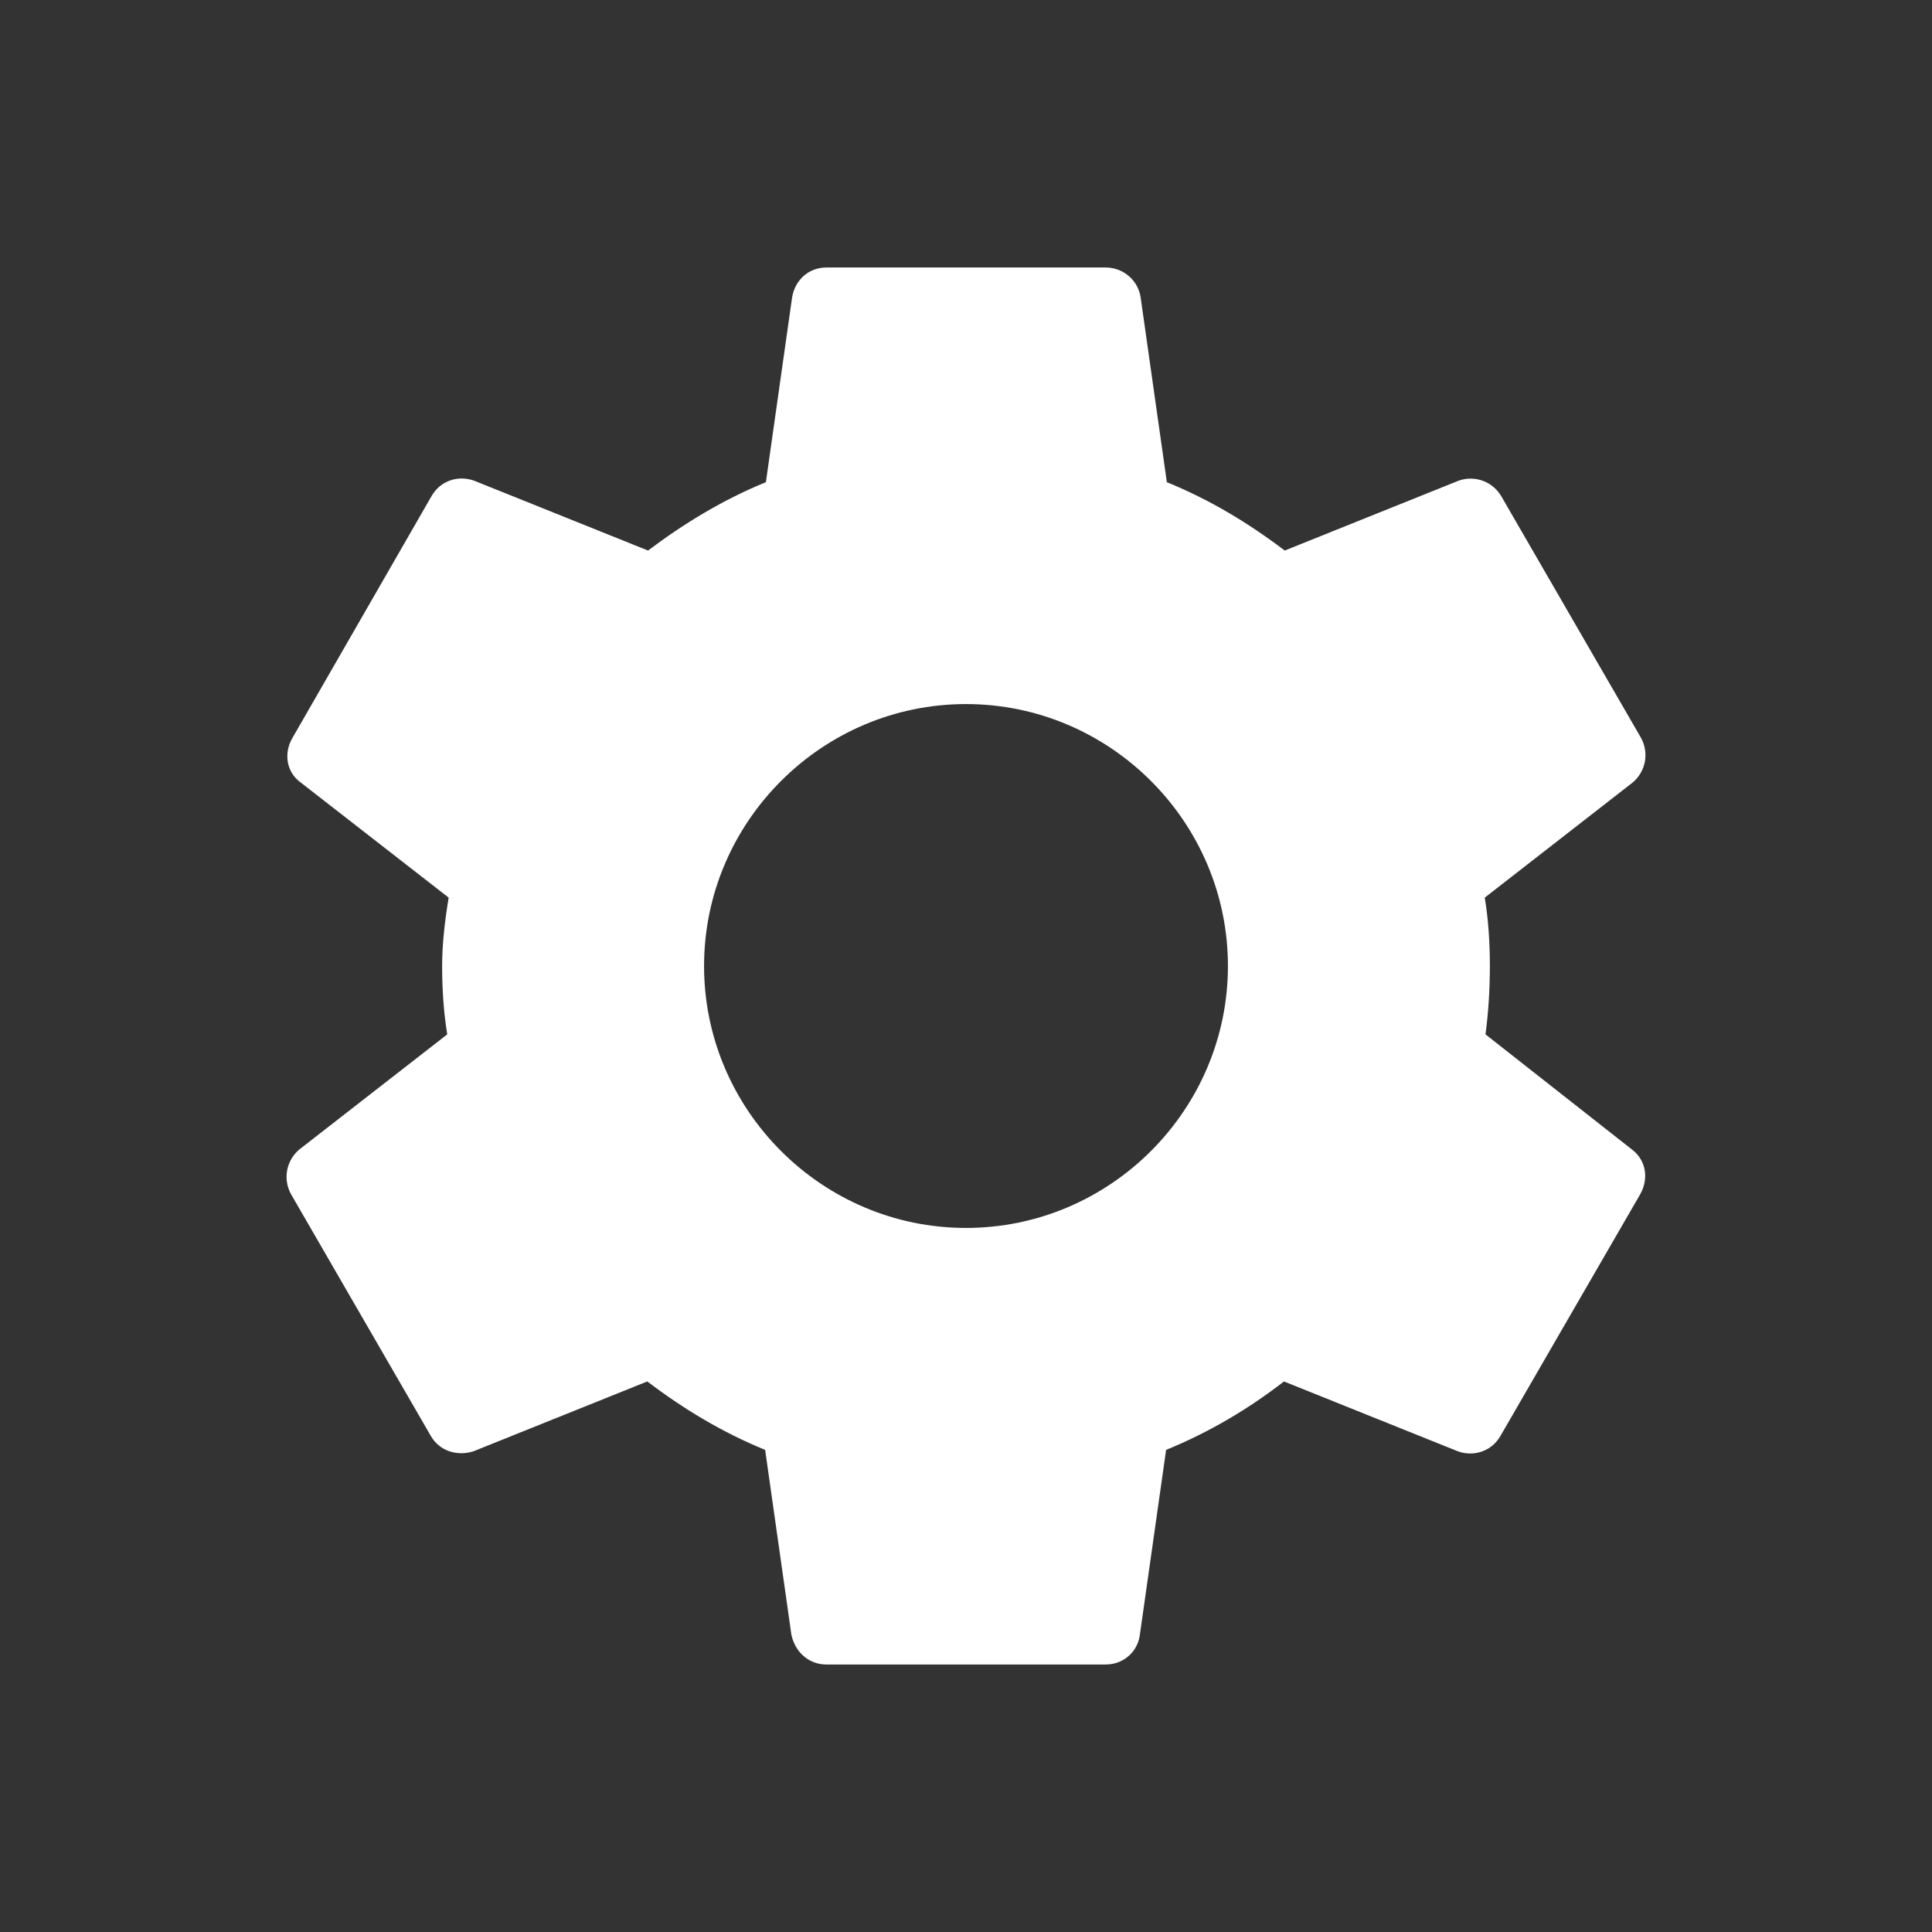 <svg width="26" height="26" viewBox="0 0 26 26" fill="none" xmlns="http://www.w3.org/2000/svg">
<rect x="0" y="0" width="26" height="26" fill="#333333" stroke="none"/>
<path d="M19.991 13.92C20.03 13.627 20.05 13.323 20.05 13C20.05 12.687 20.03 12.373 19.981 12.08L21.969 10.533C22.055 10.462 22.113 10.364 22.135 10.255C22.156 10.146 22.139 10.033 22.087 9.935L20.207 6.684C20.151 6.586 20.063 6.51 19.957 6.471C19.852 6.432 19.735 6.431 19.629 6.469L17.289 7.409C16.799 7.037 16.28 6.724 15.703 6.489L15.35 4.001C15.333 3.889 15.276 3.787 15.19 3.714C15.103 3.64 14.993 3.6 14.88 3.6H11.12C10.885 3.6 10.699 3.766 10.66 4.001L10.307 6.489C9.73 6.724 9.201 7.047 8.721 7.409L6.381 6.469C6.165 6.391 5.921 6.469 5.803 6.684L3.933 9.935C3.815 10.141 3.855 10.395 4.05 10.533L6.038 12.08C5.989 12.373 5.95 12.697 5.95 13C5.95 13.303 5.97 13.627 6.019 13.92L4.031 15.467C3.945 15.538 3.887 15.636 3.865 15.745C3.844 15.854 3.861 15.967 3.913 16.065L5.793 19.316C5.911 19.531 6.156 19.6 6.371 19.531L8.711 18.591C9.201 18.963 9.72 19.276 10.297 19.512L10.65 21.998C10.699 22.233 10.885 22.4 11.12 22.4H14.88C15.115 22.4 15.311 22.233 15.34 21.998L15.693 19.512C16.27 19.276 16.799 18.963 17.279 18.591L19.619 19.531C19.835 19.609 20.079 19.531 20.197 19.316L22.077 16.065C22.194 15.849 22.145 15.605 21.959 15.467L19.991 13.92ZM13 16.525C11.061 16.525 9.475 14.939 9.475 13C9.475 11.061 11.061 9.475 13 9.475C14.939 9.475 16.525 11.061 16.525 13C16.525 14.939 14.939 16.525 13 16.525Z" fill="white"/>
</svg>
